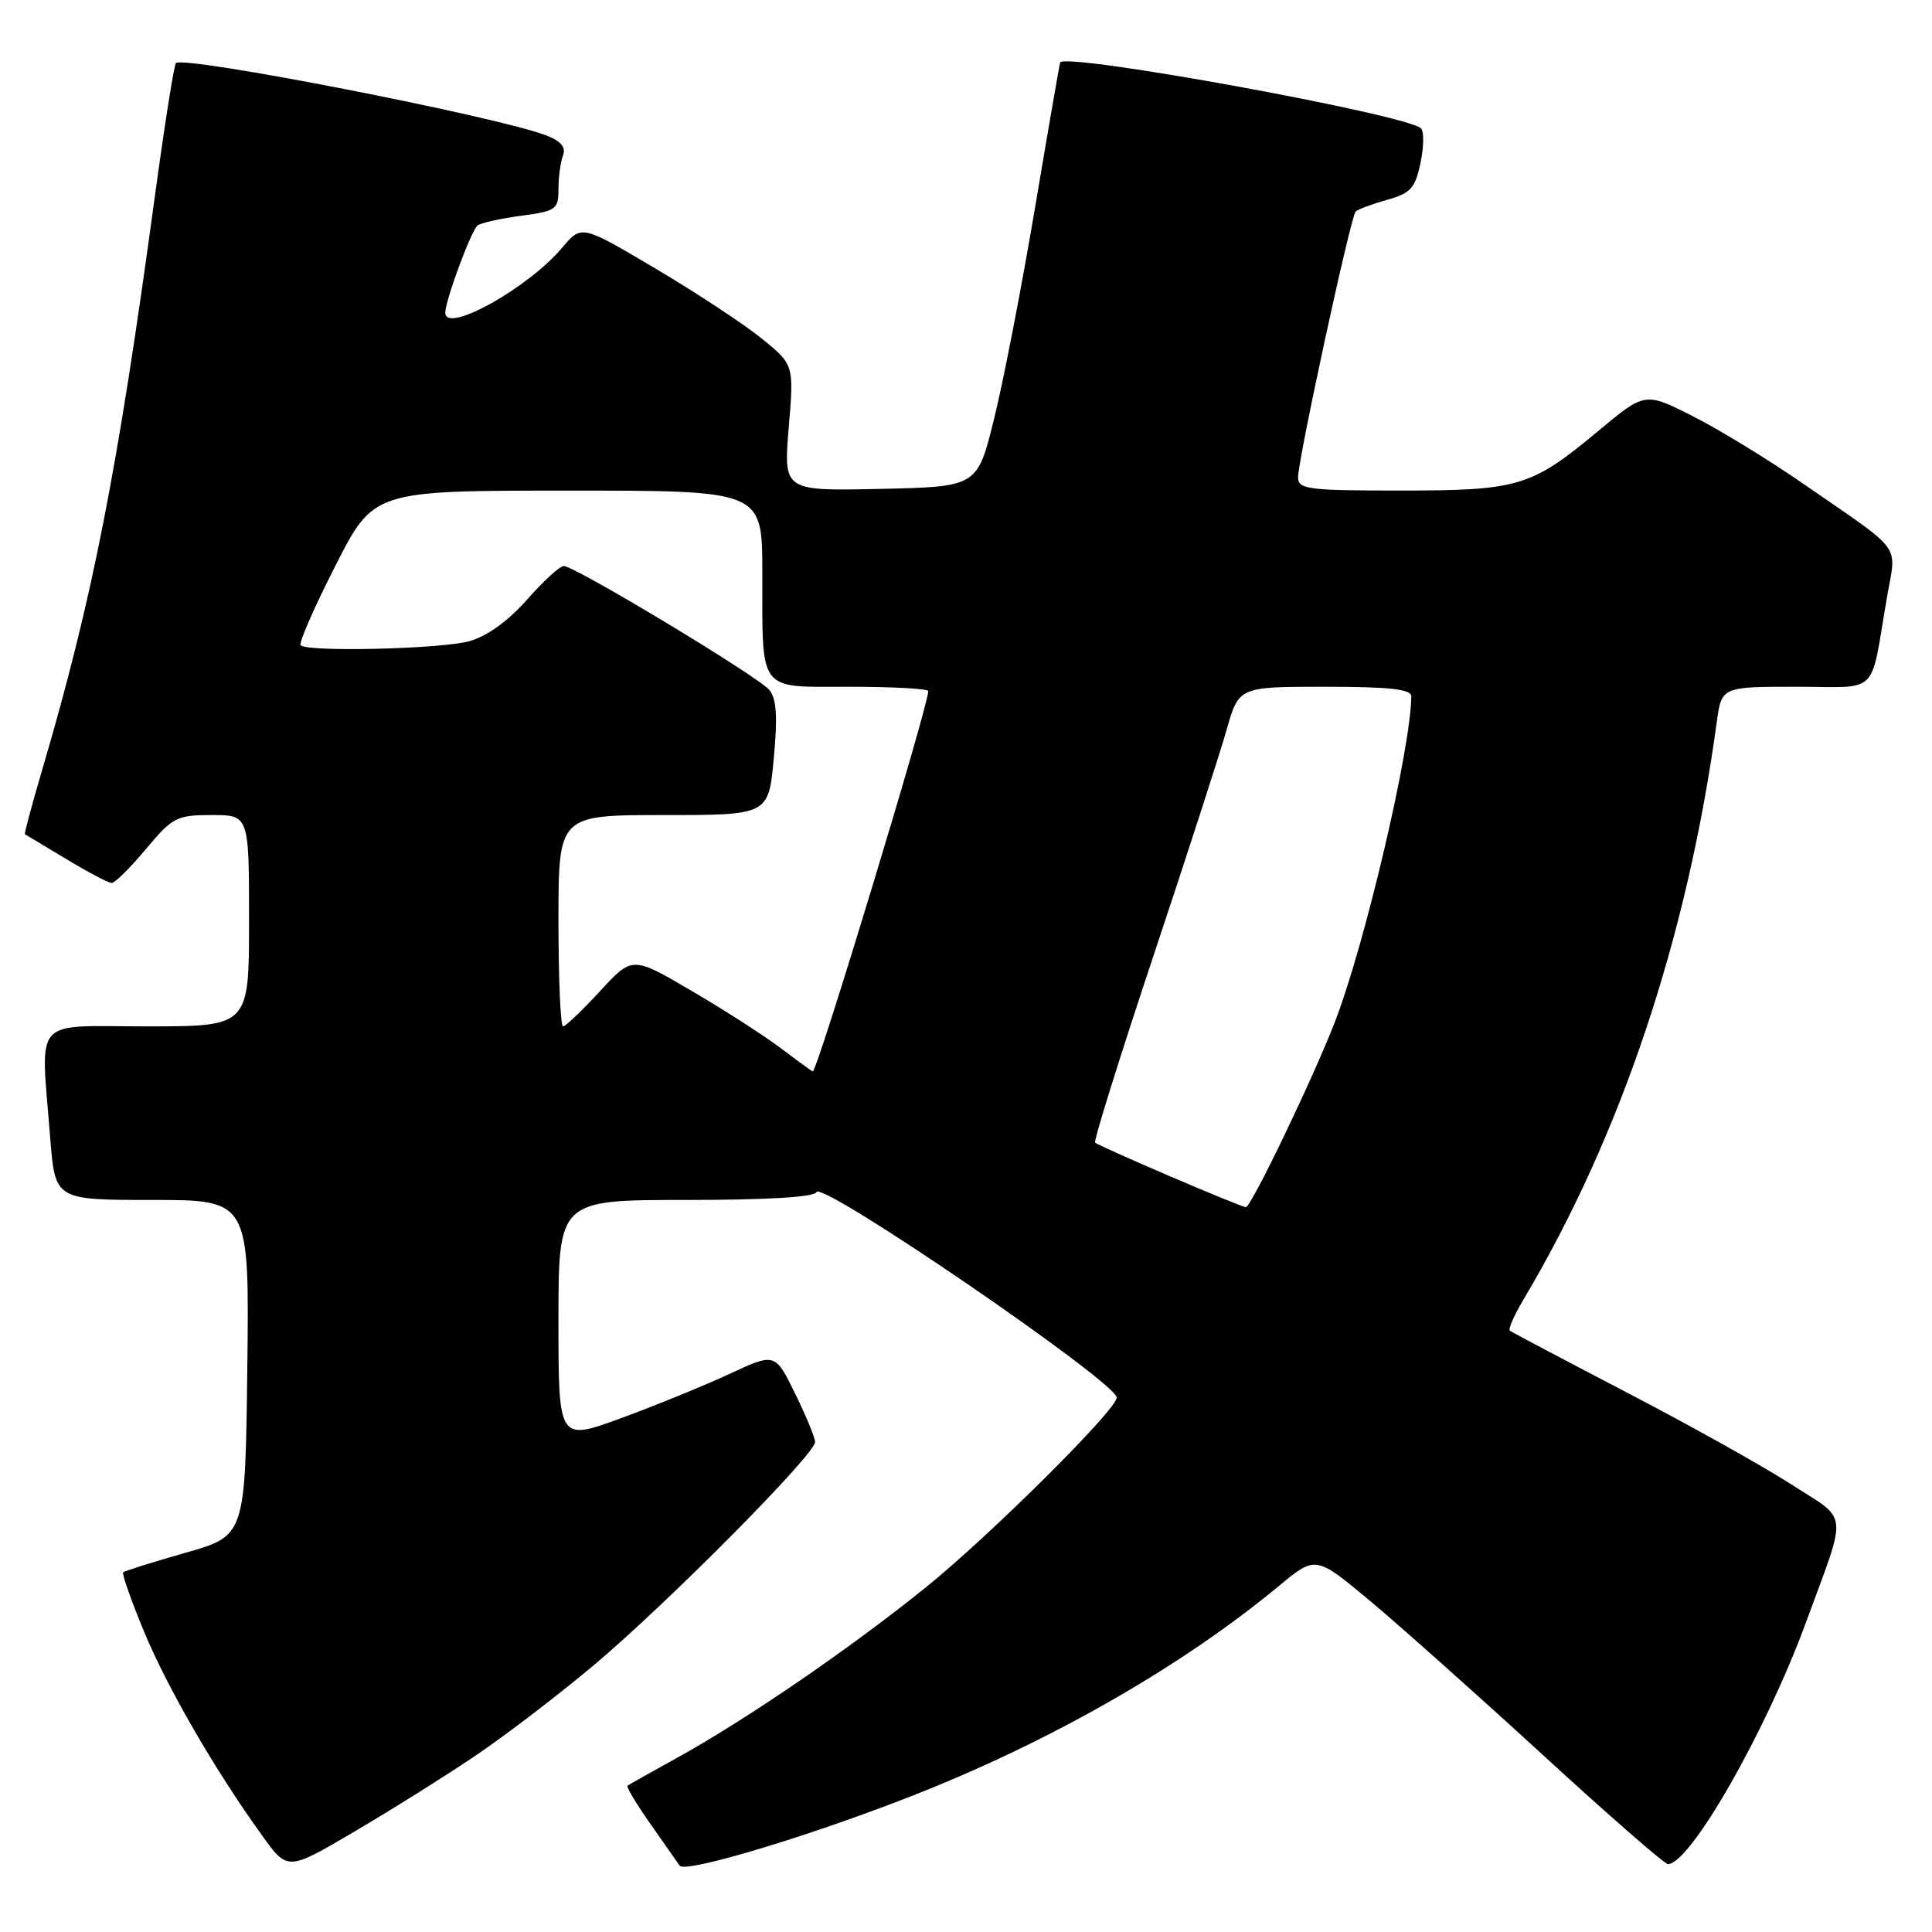 <?xml version="1.0" encoding="UTF-8" standalone="no"?>
<!DOCTYPE svg PUBLIC "-//W3C//DTD SVG 1.1//EN" "http://www.w3.org/Graphics/SVG/1.1/DTD/svg11.dtd" >
<svg xmlns="http://www.w3.org/2000/svg" xmlns:xlink="http://www.w3.org/1999/xlink" version="1.1" viewBox="0 0 256 256">
 <g >
 <path fill="currentColor"
d=" M 62.76 232.80 C 66.76 230.12 73.96 224.62 78.76 220.58 C 88.45 212.43 108.00 192.71 108.00 191.08 C 108.00 190.51 106.81 187.61 105.35 184.64 C 102.70 179.24 102.70 179.24 96.60 182.08 C 93.25 183.63 86.79 186.27 82.25 187.93 C 74.00 190.95 74.00 190.95 74.00 174.97 C 74.00 159.00 74.00 159.00 90.92 159.00 C 101.69 159.00 107.96 158.62 108.18 157.96 C 108.73 156.32 147.86 183.09 147.97 185.18 C 148.04 186.71 131.25 203.41 122.68 210.33 C 112.58 218.48 98.79 227.93 89.50 233.04 C 86.20 234.86 83.34 236.47 83.15 236.61 C 82.96 236.75 84.31 239.01 86.15 241.63 C 87.99 244.26 89.75 246.76 90.06 247.21 C 90.83 248.30 108.60 242.88 122.29 237.39 C 140.08 230.26 156.95 220.51 169.41 210.19 C 174.32 206.12 174.32 206.12 181.41 212.02 C 185.31 215.27 195.63 224.47 204.35 232.46 C 213.06 240.46 220.56 247.00 221.01 247.00 C 223.96 247.00 234.00 229.42 239.29 215.00 C 244.86 199.82 245.06 201.64 237.31 196.66 C 233.57 194.25 223.75 188.77 215.50 184.48 C 207.25 180.18 200.30 176.51 200.06 176.32 C 199.82 176.12 200.63 174.28 201.85 172.23 C 214.79 150.48 223.57 124.28 227.47 95.75 C 228.12 91.00 228.12 91.00 237.98 91.00 C 249.21 91.00 247.74 92.44 250.03 79.16 C 251.28 71.87 252.42 73.42 239.00 64.14 C 234.32 60.90 227.68 56.84 224.23 55.11 C 217.97 51.95 217.97 51.95 211.76 57.12 C 202.89 64.51 201.24 65.00 185.53 65.00 C 173.31 65.00 172.00 64.83 172.00 63.25 C 172.00 60.86 178.97 28.69 179.63 28.03 C 179.93 27.74 181.80 27.04 183.79 26.48 C 186.93 25.60 187.53 24.93 188.23 21.55 C 188.68 19.40 188.70 17.35 188.27 16.99 C 186.05 15.11 141.28 6.95 140.48 8.27 C 140.41 8.40 138.91 17.05 137.15 27.50 C 135.39 37.95 132.95 50.55 131.72 55.50 C 129.50 64.50 129.50 64.50 116.66 64.78 C 103.82 65.06 103.82 65.06 104.51 56.68 C 105.21 48.31 105.21 48.31 100.86 44.80 C 98.46 42.87 92.12 38.70 86.78 35.54 C 77.05 29.78 77.05 29.78 74.50 32.81 C 69.99 38.18 59.00 44.29 59.00 41.44 C 59.00 39.79 62.49 30.41 63.30 29.86 C 63.83 29.51 66.45 28.93 69.13 28.58 C 73.68 27.97 74.00 27.74 74.00 25.05 C 74.00 23.46 74.27 21.46 74.60 20.60 C 75.02 19.51 74.33 18.69 72.35 17.93 C 65.79 15.42 24.34 7.33 23.31 8.36 C 23.06 8.61 21.80 16.61 20.50 26.15 C 15.56 62.54 12.26 79.35 5.60 101.97 C 4.23 106.63 3.19 110.49 3.30 110.54 C 3.41 110.60 5.87 112.08 8.77 113.82 C 11.66 115.57 14.38 117.00 14.80 117.00 C 15.23 117.00 17.27 114.98 19.34 112.50 C 22.87 108.28 23.41 108.00 28.05 108.00 C 33.00 108.00 33.00 108.00 33.00 122.00 C 33.00 136.00 33.00 136.00 19.50 136.00 C 4.06 136.00 5.39 134.47 6.65 150.75 C 7.30 159.00 7.30 159.00 20.17 159.00 C 33.04 159.00 33.04 159.00 32.77 181.25 C 32.50 203.50 32.50 203.50 24.58 205.75 C 20.23 206.99 16.51 208.16 16.32 208.34 C 16.14 208.53 17.35 212.00 19.03 216.06 C 22.09 223.49 28.45 234.50 34.72 243.20 C 38.10 247.90 38.10 247.90 46.80 242.79 C 51.59 239.98 58.77 235.48 62.76 232.80 Z  M 155.00 155.85 C 149.78 153.61 145.32 151.61 145.11 151.41 C 144.89 151.21 148.35 140.12 152.80 126.77 C 157.25 113.42 161.62 99.91 162.52 96.75 C 164.14 91.00 164.14 91.00 175.57 91.00 C 184.05 91.00 187.00 91.32 187.00 92.25 C 186.98 99.05 180.89 125.01 176.89 135.39 C 174.04 142.77 165.76 160.01 165.08 159.96 C 164.76 159.94 160.22 158.09 155.00 155.85 Z  M 103.51 138.93 C 101.32 137.27 95.98 133.83 91.65 131.30 C 83.78 126.68 83.78 126.68 79.50 131.34 C 77.14 133.90 74.94 136.00 74.61 136.00 C 74.27 136.00 74.00 129.70 74.00 122.00 C 74.00 108.00 74.00 108.00 87.91 108.00 C 101.83 108.00 101.83 108.00 102.53 100.49 C 103.05 94.92 102.90 92.58 101.93 91.41 C 100.46 89.64 76.17 75.00 74.70 75.00 C 74.18 75.00 71.98 77.01 69.82 79.47 C 67.33 82.29 64.52 84.32 62.19 84.96 C 58.47 86.00 40.76 86.42 39.84 85.50 C 39.56 85.23 41.62 80.51 44.42 75.01 C 49.50 65.01 49.50 65.01 75.25 65.01 C 101.00 65.00 101.00 65.00 101.01 75.75 C 101.03 91.97 100.30 91.00 112.62 91.00 C 118.33 91.00 123.00 91.26 123.00 91.58 C 123.00 93.55 108.27 142.05 107.70 141.97 C 107.59 141.96 105.71 140.59 103.51 138.93 Z "/>
</g>
</svg>